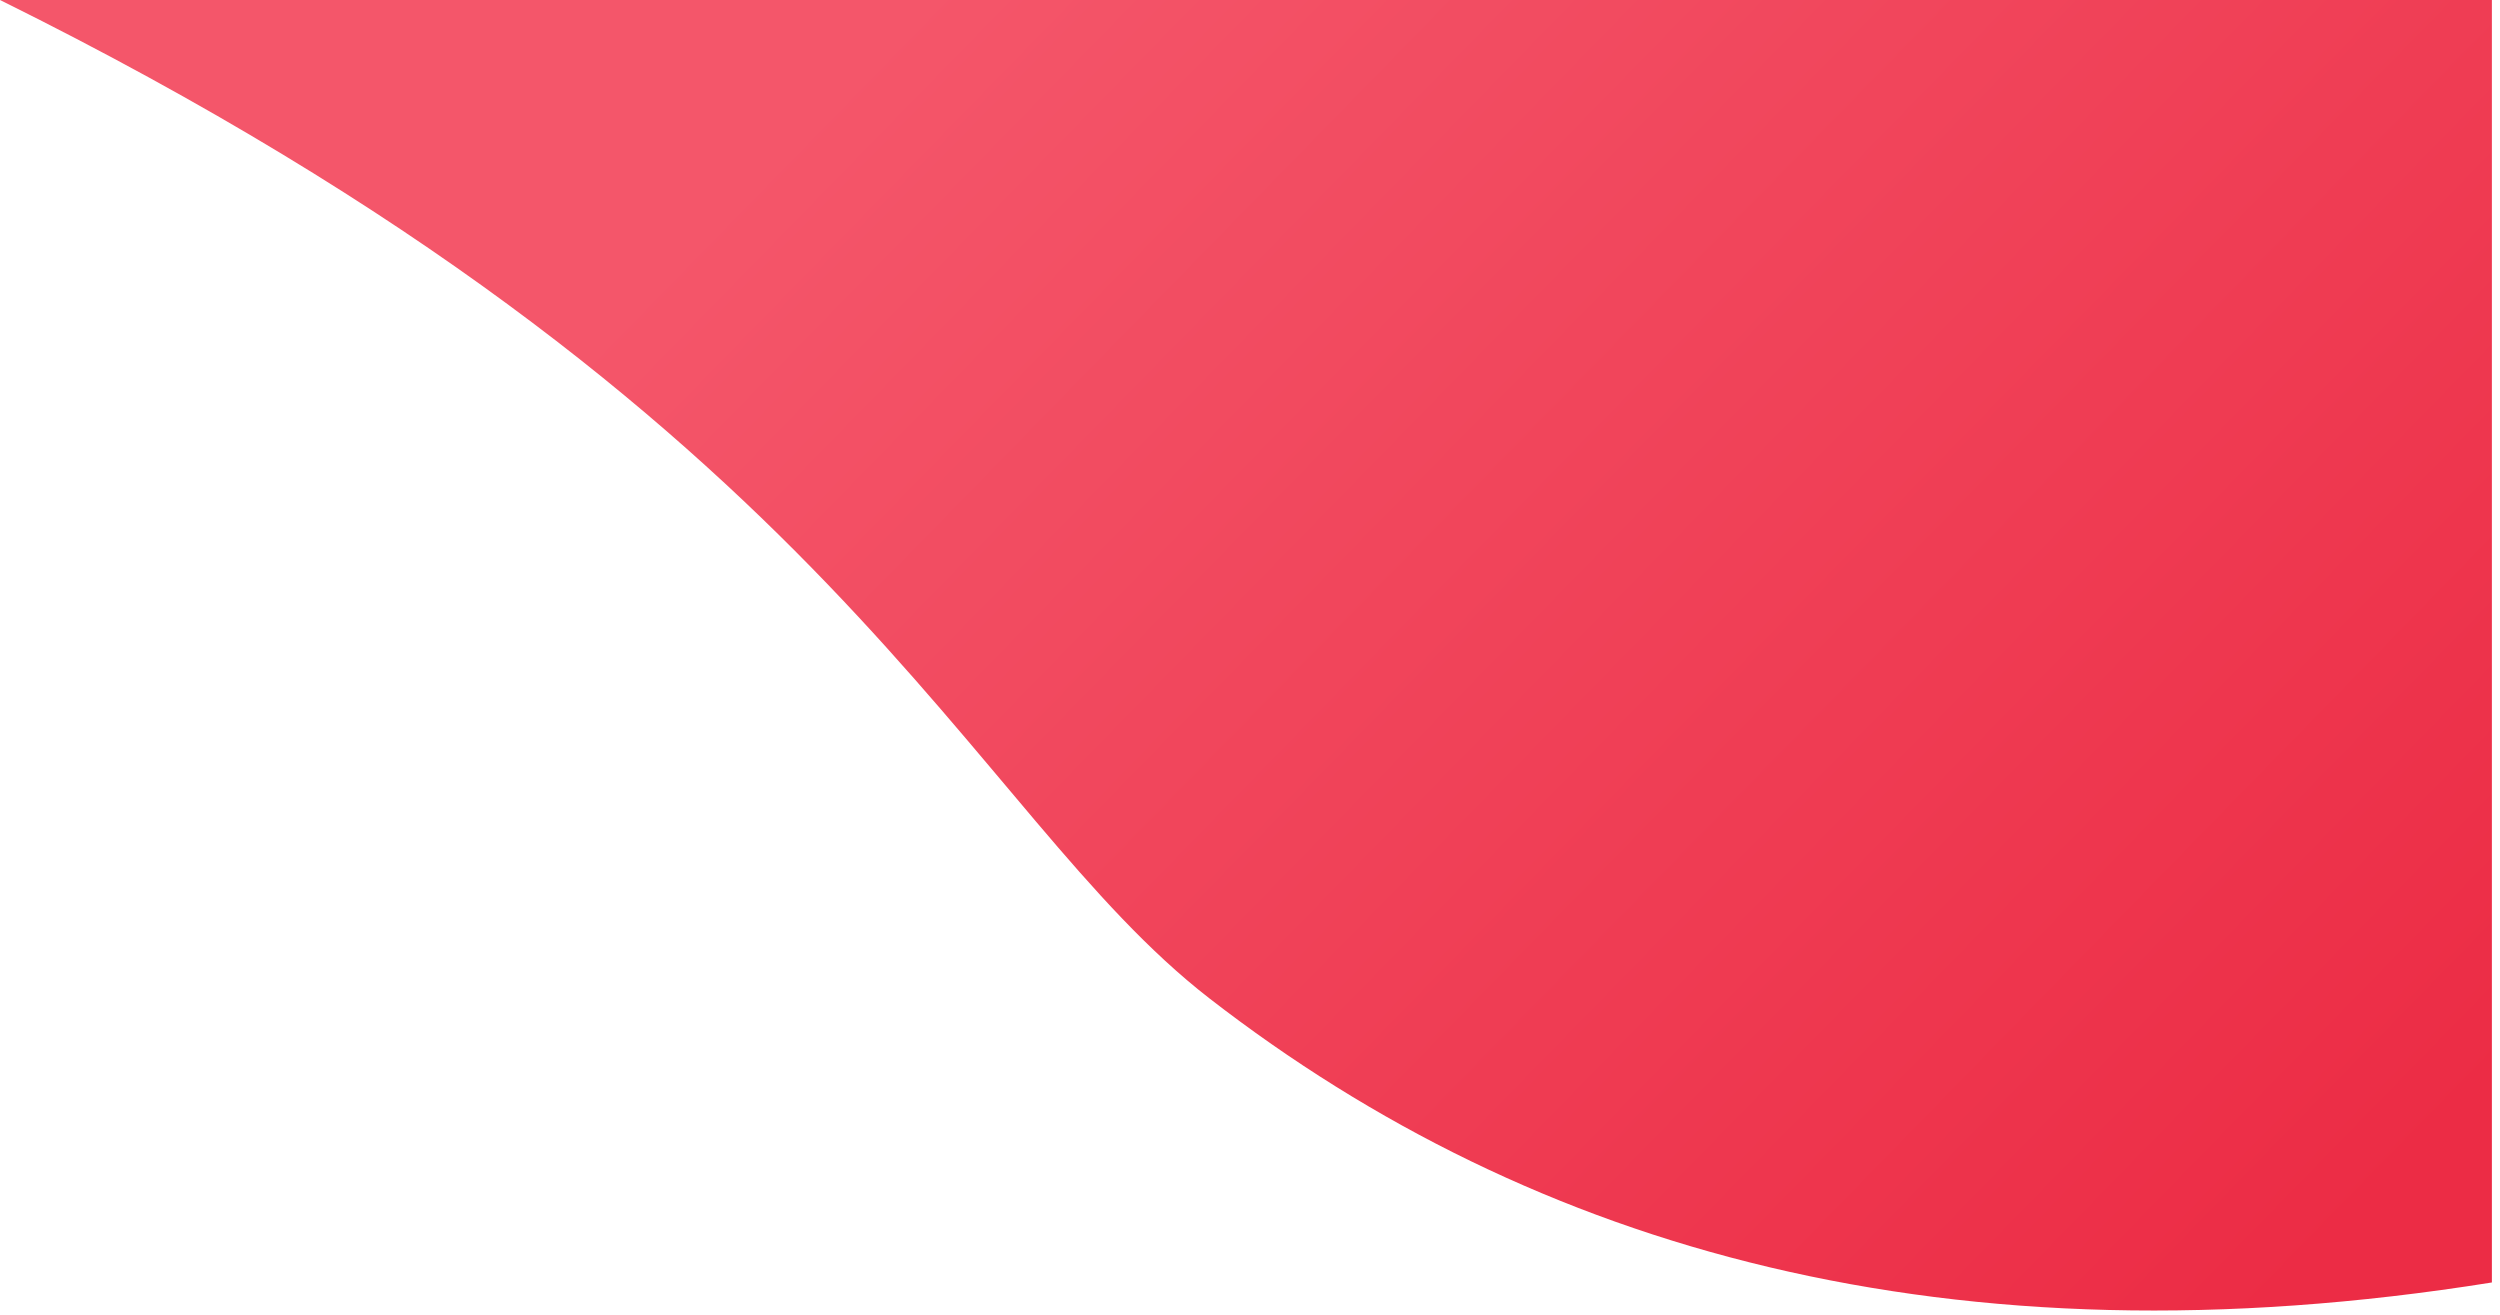 <svg width="154" height="81" viewBox="0 0 154 81" fill="none" xmlns="http://www.w3.org/2000/svg">
<path d="M74.5 61.5C94.5 77 120.167 84.333 153.5 79V-4.57764e-05H0C51.5 25.5 59.586 49.942 74.5 61.5Z" fill="url(#paint0_linear_145_33)"/>
<defs>
<linearGradient id="paint0_linear_145_33" x1="139.5" y1="81" x2="56.5" y2="-6.57422e-06" gradientUnits="userSpaceOnUse">
<stop stop-color="#EC2C45"/>
<stop offset="1" stop-color="#F4566A"/>
</linearGradient>
</defs>
</svg>
